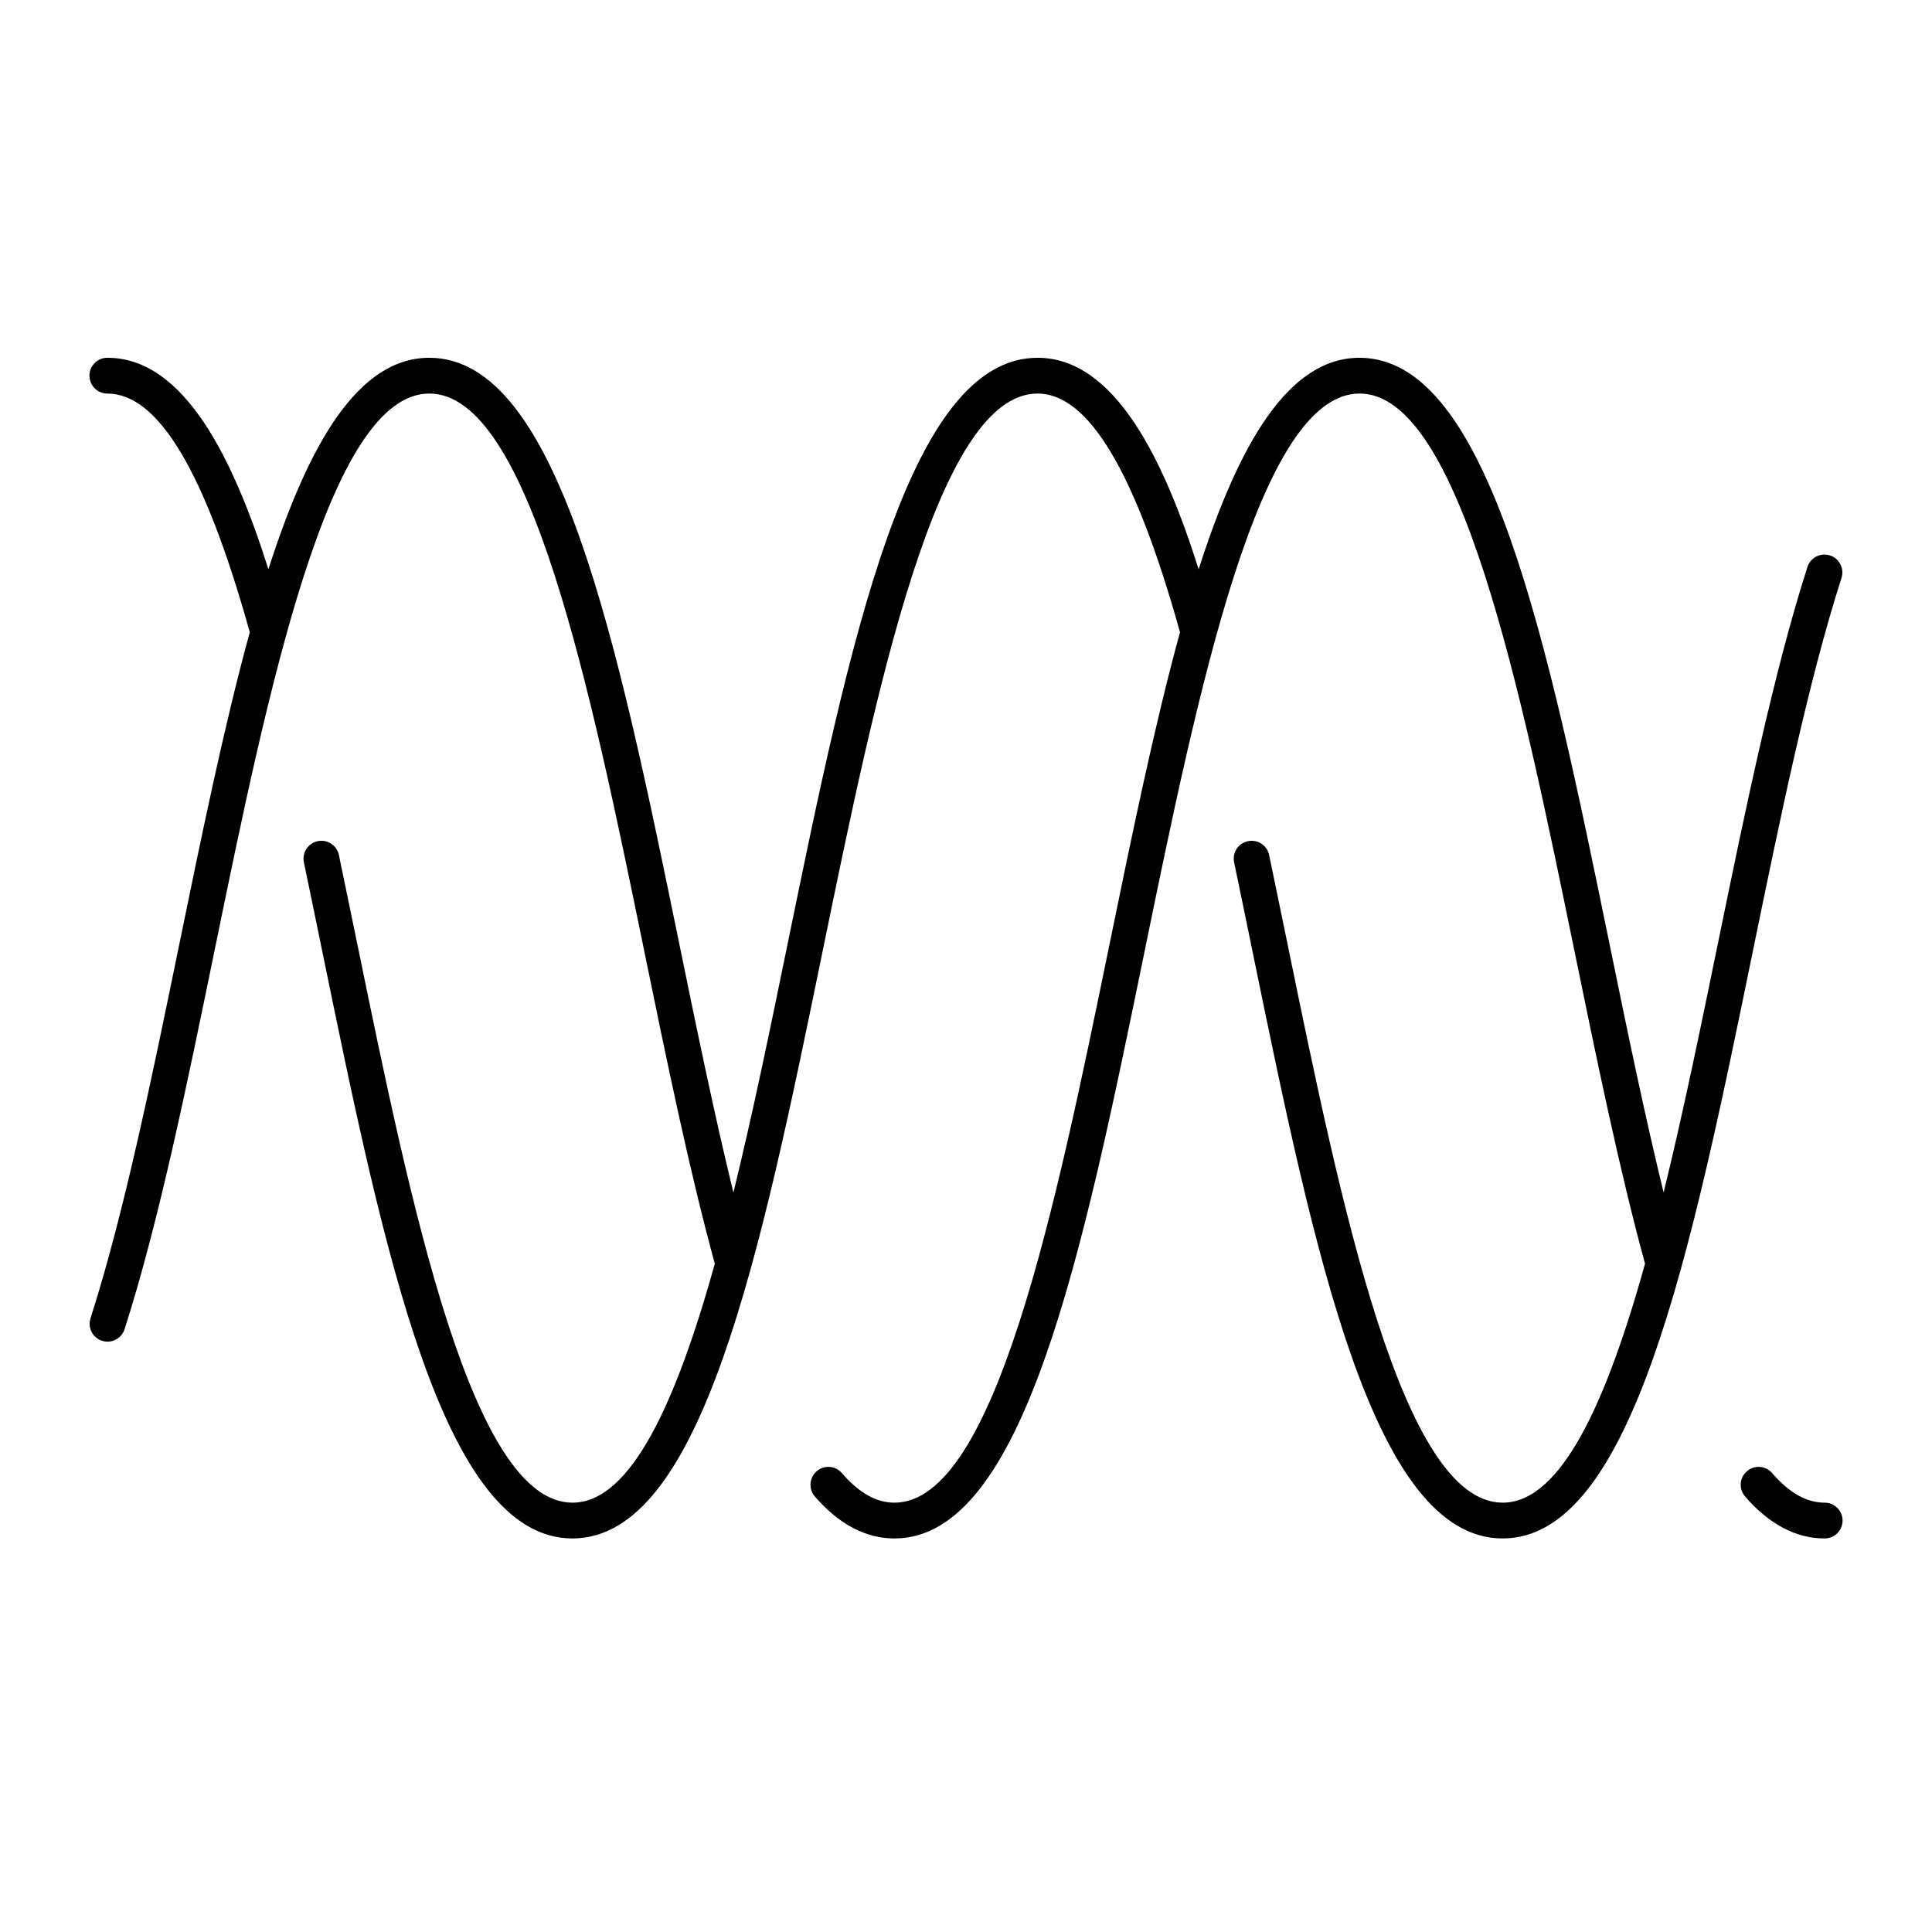 <?xml version="1.0" ?><svg id="Layer_1" style="enable-background:new 0 0 108 108;" version="1.1" viewBox="0 0 108 108" xml:space="preserve" xmlns="http://www.w3.org/2000/svg" xmlns:xlink="http://www.w3.org/1999/xlink"><g><path d="M102,84c-1.013,0-1.974-0.541-2.938-1.654c-0.361-0.419-0.995-0.463-1.41-0.102c-0.418,0.361-0.463,0.993-0.102,1.41   C98.899,85.211,100.396,86,102,86c0.553,0,1-0.447,1-1S102.553,84,102,84z"/><path d="M102.941,32.306c0.169-0.526-0.121-1.089-0.646-1.258c-0.528-0.167-1.09,0.122-1.258,0.646   c-1.901,5.925-3.485,13.642-5.017,21.104c-0.948,4.622-1.937,9.438-3.023,13.865c-1.066-4.361-2.056-9.172-3.018-13.866   C86.519,35.932,83.249,20,76,20c-3.959,0-6.73,4.759-8.995,11.821C65.092,25.786,62.36,20,58,20   c-7.249,0-10.519,15.932-13.979,32.799c-0.948,4.622-1.937,9.438-3.023,13.865c-1.066-4.361-2.056-9.172-3.018-13.866   C34.519,35.932,31.249,20,24,20c-3.96,0-6.731,4.758-8.995,11.82C13.092,25.786,10.359,20,6,20c-0.553,0-1,0.447-1,1s0.447,1,1,1   c2.852,0,5.458,4.369,7.963,13.341c-1.426,5.199-2.672,11.264-3.943,17.458C8.499,60.21,6.927,67.873,5.059,73.694   c-0.169,0.526,0.121,1.089,0.646,1.258C5.807,74.984,5.91,75,6.011,75c0.423,0,0.816-0.271,0.952-0.694   c1.901-5.925,3.485-13.642,5.017-21.104C14.981,38.576,18.382,22,24,22s9.02,16.576,12.021,31.2   c1.232,6.003,2.505,12.203,3.938,17.445C37.823,78.303,35.293,84,32,84c-5.618,0-9.02-16.577-12.021-31.203   c-0.344-1.674-0.688-3.347-1.034-5.002c-0.113-0.542-0.644-0.886-1.184-0.773c-0.541,0.113-0.887,0.644-0.773,1.184   c0.346,1.652,0.688,3.323,1.031,4.993C21.482,70.067,24.75,86,32,86c7.249,0,10.519-15.932,13.979-32.799   C48.981,38.576,52.382,22,58,22c2.852,0,5.458,4.369,7.963,13.342c-1.426,5.199-2.672,11.263-3.943,17.457   C59.02,67.424,55.618,84,50,84c-1.013,0-1.974-0.541-2.938-1.654c-0.361-0.419-0.995-0.463-1.41-0.102   c-0.418,0.361-0.463,0.993-0.102,1.41C46.899,85.211,48.396,86,50,86c7.249,0,10.519-15.932,13.979-32.799   C66.981,38.576,70.382,22,76,22s9.02,16.576,12.021,31.2c1.232,6.003,2.505,12.203,3.938,17.445C89.823,78.303,87.293,84,84,84   c-5.618,0-9.02-16.577-12.021-31.203c-0.344-1.674-0.688-3.347-1.034-5.002c-0.113-0.542-0.646-0.886-1.184-0.773   c-0.541,0.113-0.887,0.644-0.773,1.184c0.346,1.652,0.688,3.323,1.031,4.993C73.482,70.067,76.75,86,84,86   s10.519-15.932,13.98-32.799C99.501,45.79,101.073,38.127,102.941,32.306z"/></g></svg>